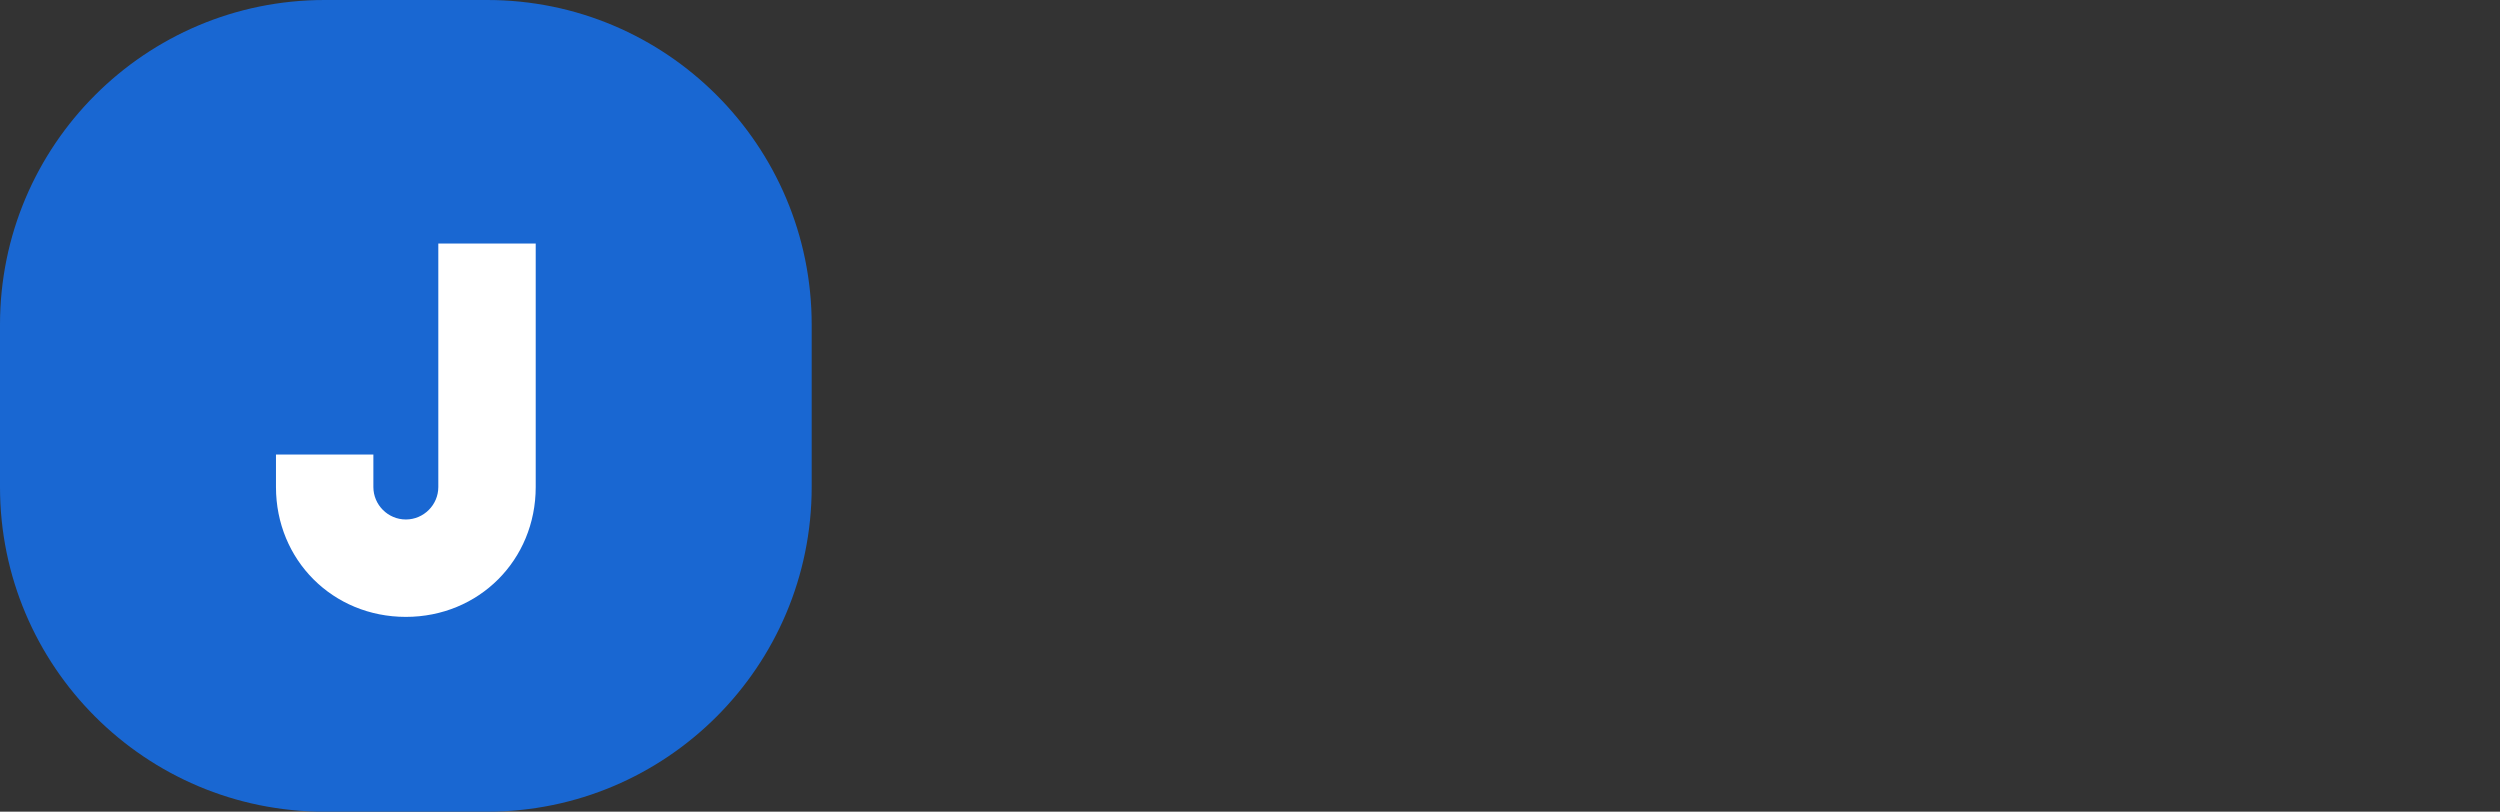 <svg width="154" height="50" viewBox="0 0 154 50" fill="none" xmlns="http://www.w3.org/2000/svg">

  
 <rect x="0" y="0" width="154" height="50" fill="#333333" stroke="none"/>

  
 <path fill-rule="evenodd" clip-rule="evenodd" d="M20 0C8.954 0 0 8.954 0 20V30C0 41.046 8.954 50 20 50H30C41.046 50 50 41.046 50 30V20C50 8.954 41.046 0 30 0H20Z" fill="#1967D2"/>
  
  <!-- Letter J -->
  <path d="M33 15v15c0 4.5-3.5 8-8 8s-8-3.5-8-8v-2h6v2c0 1.1.9 2 2 2s2-.9 2-2V15h6z" fill="white"/>


</svg>
